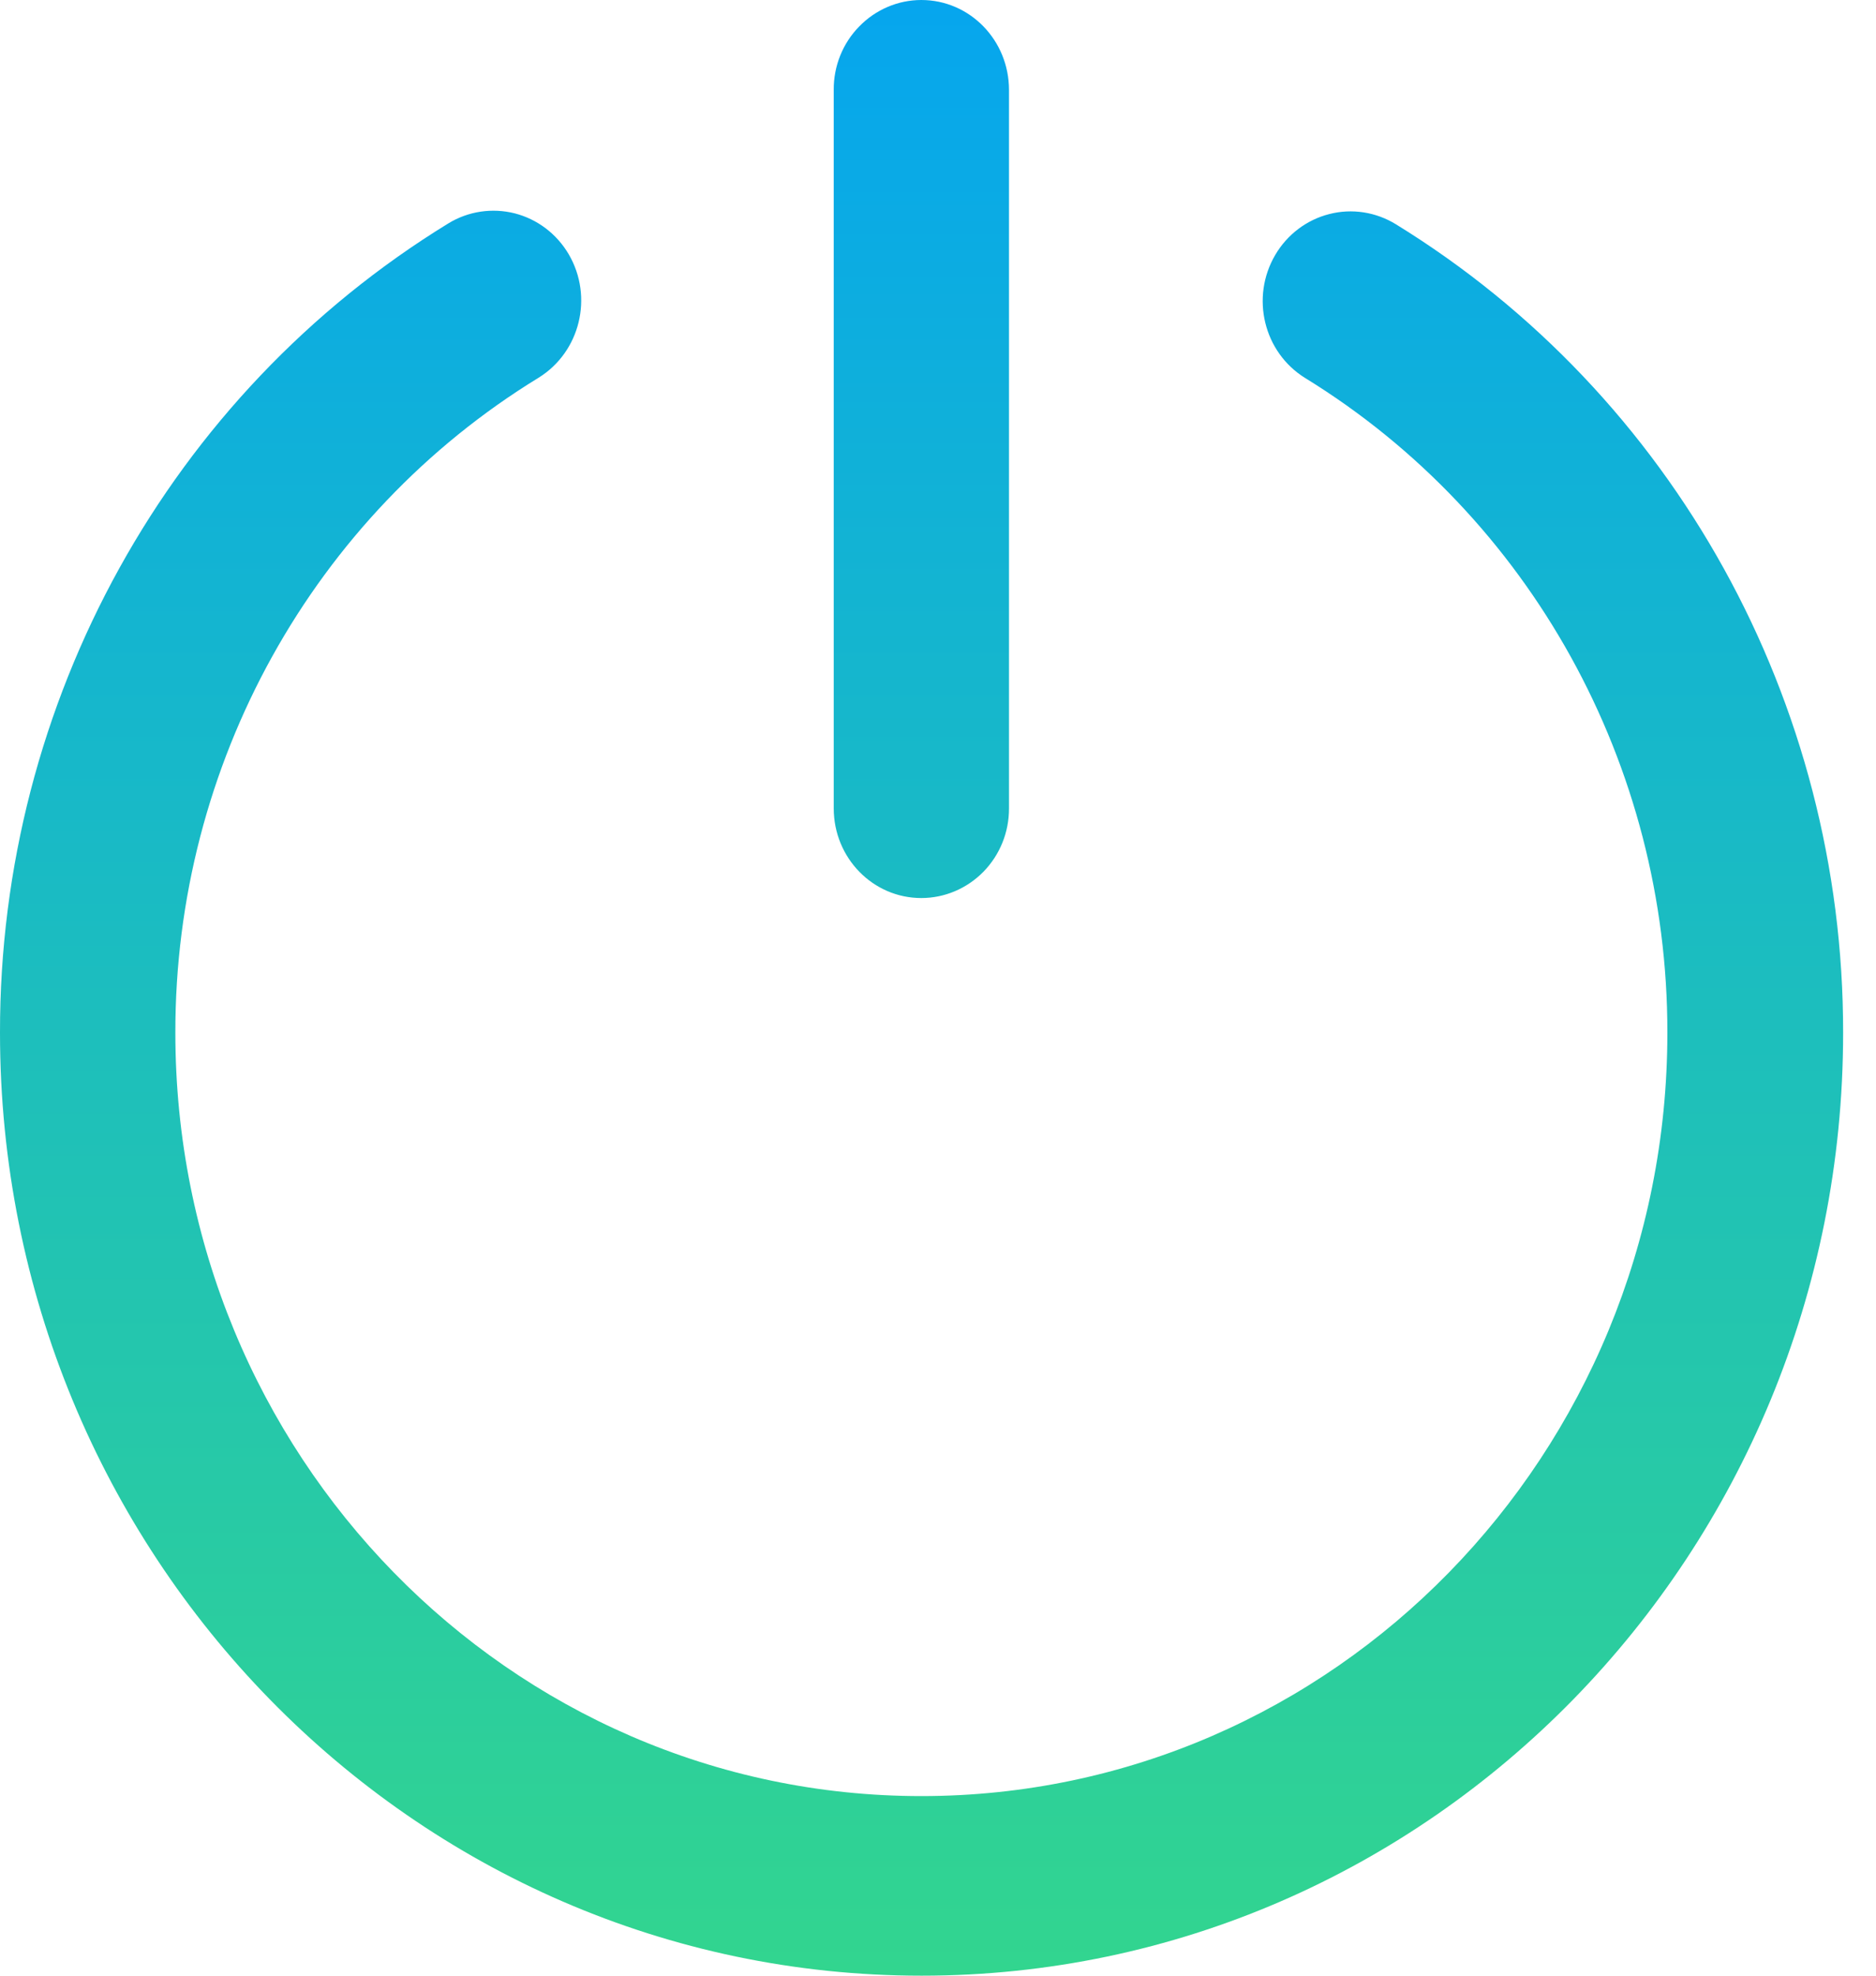 <?xml version="1.0" encoding="UTF-8"?>
<svg width="19px" height="20px" viewBox="0 0 19 20" version="1.1" xmlns="http://www.w3.org/2000/svg" xmlns:xlink="http://www.w3.org/1999/xlink">
    <!-- Generator: Sketch 63.1 (92452) - https://sketch.com -->
    <title>退出</title>
    <desc>Created with Sketch.</desc>
    <defs>
        <linearGradient x1="50%" y1="0%" x2="50%" y2="100%" id="linearGradient-1">
            <stop stop-color="#06A6EE" offset="0%"></stop>
            <stop stop-color="#32D58F" offset="100%"></stop>
        </linearGradient>
    </defs>
    <g id="多户型" stroke="none" stroke-width="1" fill="none" fill-rule="evenodd">
        <g id="碧桂园多户型展示" transform="translate(-297, -630)" fill="url(#linearGradient-1)" fill-rule="nonzero">
            <g id="编组-15" transform="translate(297, 630)">
                <g id="退出">
                    <path d="M13.219,3.827 C12.798,3.567 12.663,3.01 12.916,2.58 C13.037,2.374 13.234,2.225 13.463,2.167 C13.692,2.108 13.935,2.146 14.137,2.27 C16.952,4.001 18.671,7.107 18.667,10.455 C18.667,15.726 14.488,20 9.334,20 C4.179,20 9.748897e-06,15.726 9.748897e-06,10.455 C-0.005,7.102 1.718,3.992 4.54,2.262 C4.742,2.138 4.985,2.102 5.214,2.16 C5.443,2.219 5.639,2.368 5.76,2.574 C6.012,3.005 5.876,3.562 5.456,3.823 C3.169,5.222 1.772,7.74 1.776,10.455 C1.776,14.723 5.158,18.182 9.331,18.182 C13.505,18.182 16.887,14.723 16.887,10.455 C16.891,7.744 15.499,5.229 13.219,3.827 L13.219,3.827 Z M9.331,0 C9.823,0 10.219,0.408 10.219,0.91 L10.219,8.183 C10.22,8.424 10.127,8.654 9.96,8.825 C9.793,8.995 9.567,9.091 9.331,9.091 C8.84,9.091 8.444,8.684 8.444,8.183 L8.444,0.91 C8.442,0.67 8.535,0.438 8.702,0.268 C8.868,0.097 9.095,0 9.331,0 Z" id="形状"></path>
                </g>
            </g>
        </g>
    </g>
</svg>
